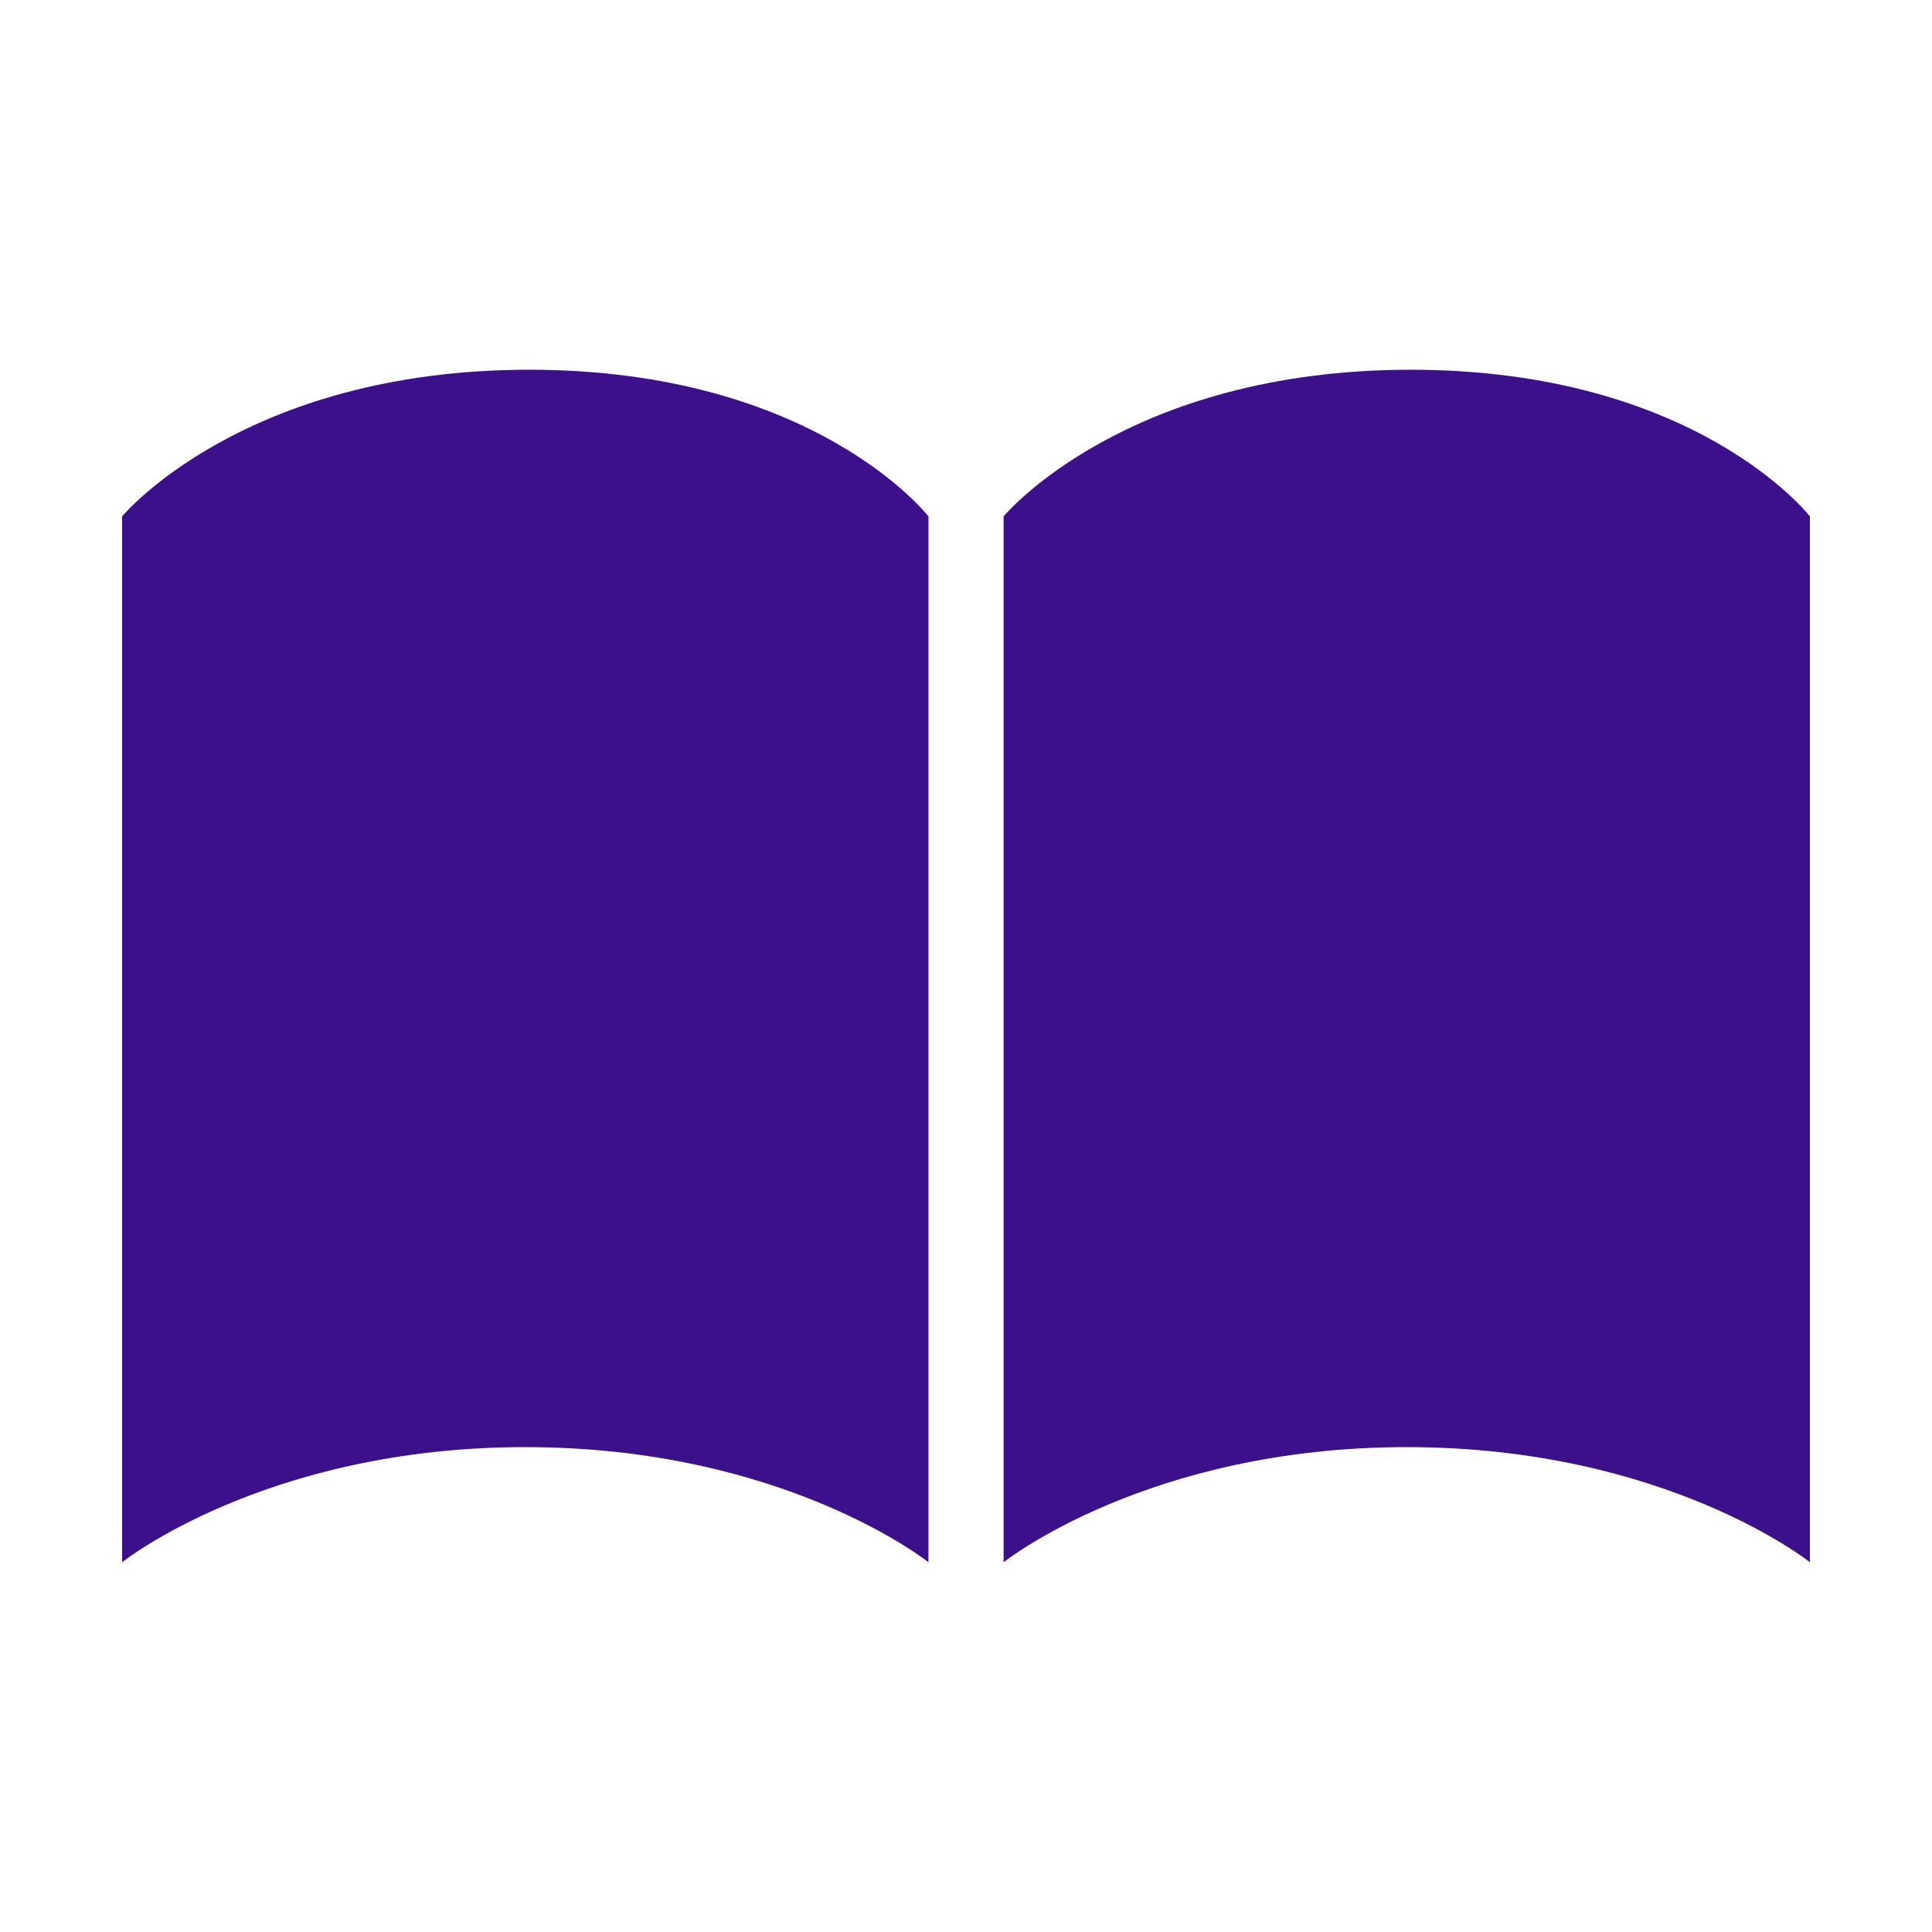 <?xml version="1.0" standalone="no"?><!DOCTYPE svg PUBLIC "-//W3C//DTD SVG 1.1//EN" "http://www.w3.org/Graphics/SVG/1.1/DTD/svg11.dtd"><svg t="1533383590076" class="icon" style="" viewBox="0 0 1024 1024" version="1.1" xmlns="http://www.w3.org/2000/svg" p-id="2251" xmlns:xlink="http://www.w3.org/1999/xlink" width="200" height="200"><defs><style type="text/css"></style></defs><path d="M959.289 828.031c0 0-76.276-61.033-213.679-61.033-137.364 0-213.678 61.033-213.678 61.033L531.932 273.697c0 0 64.401-77.727 215.799-77.727 151.362 0 211.556 77.727 211.556 77.727L959.288 828.031z" p-id="2252" fill="#3c108a"></path><path d="M492.102 828.031c0 0-76.351-61.033-213.678-61.033-137.365 0-213.714 61.033-213.714 61.033L64.71 273.697c0 0 64.439-77.727 215.837-77.727 151.361 0 211.555 77.727 211.555 77.727L492.102 828.031z" p-id="2253" fill="#3c108a"></path></svg>